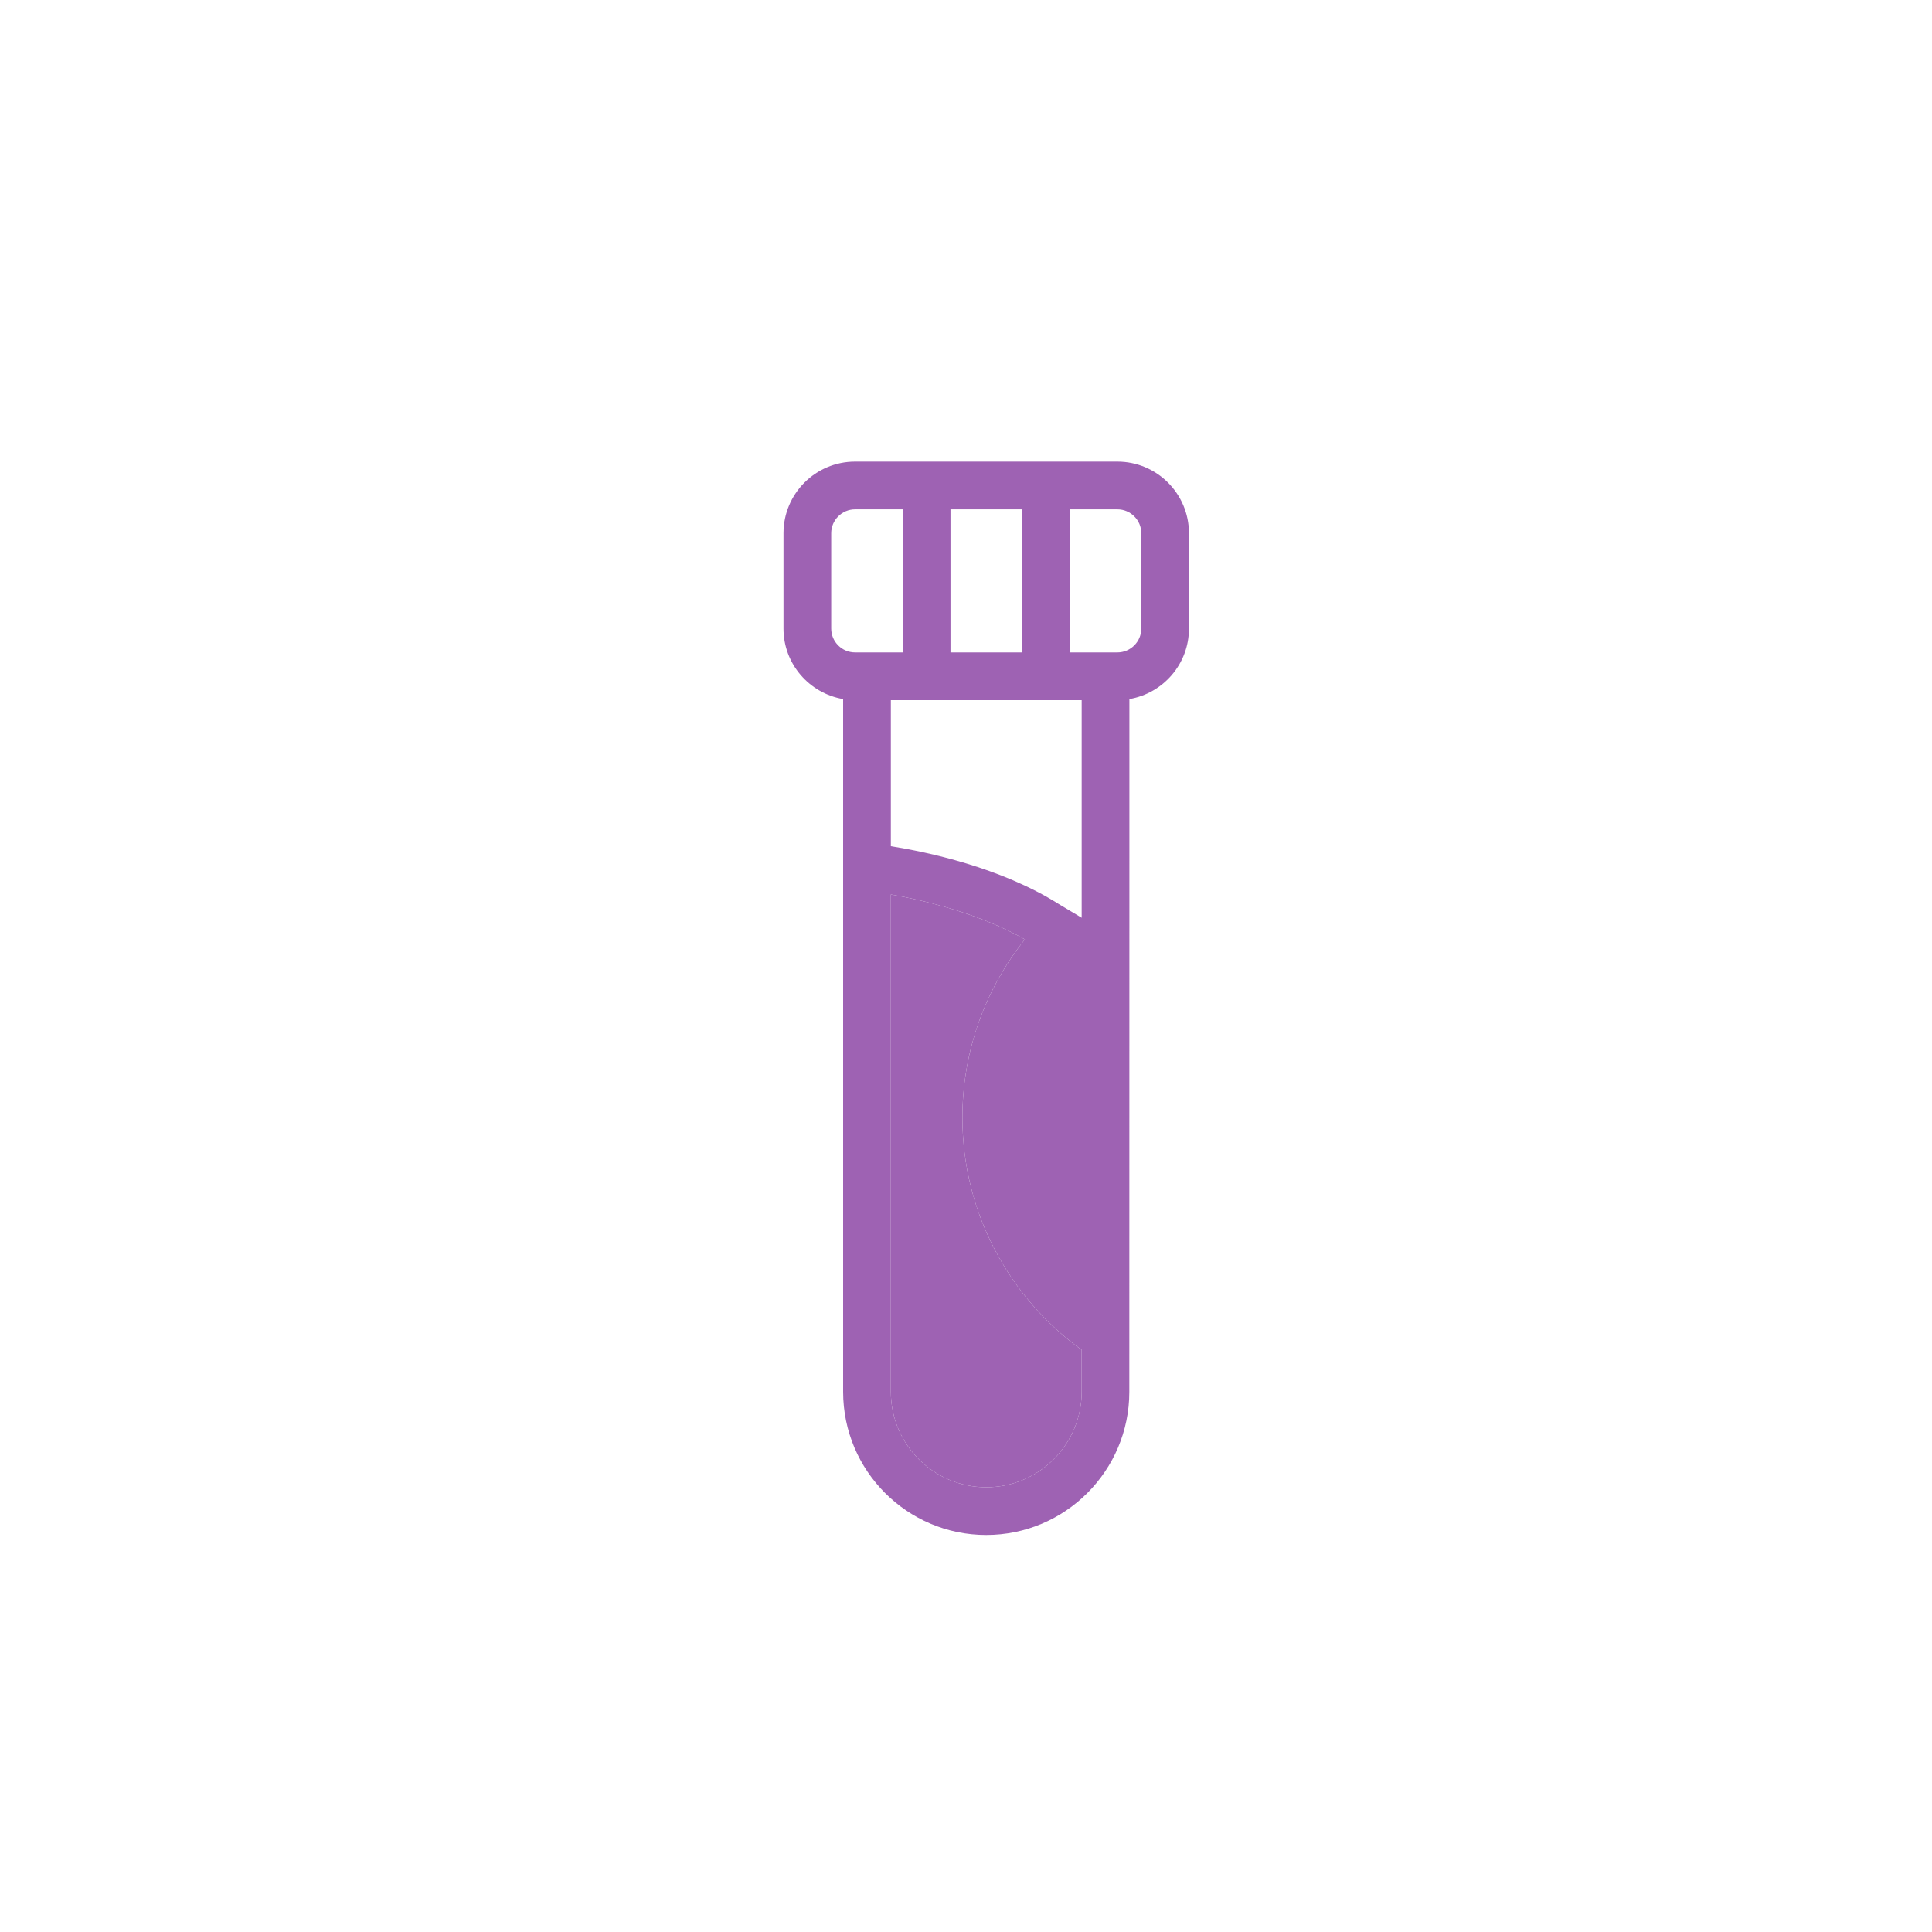 <svg width="20" height="20" viewBox="-5.5 -5.5 30 30" fill="none" xmlns="http://www.w3.org/2000/svg">
<path fill-rule="evenodd" clip-rule="evenodd" d="M12.037 7.815V5.355C12.561 5.266 12.962 4.811 12.962 4.261V2.779C12.962 2.166 12.464 1.668 11.851 1.668H7.777C7.164 1.668 6.666 2.166 6.666 2.779V4.261C6.666 4.811 7.068 5.266 7.592 5.355L7.592 16.112C7.592 17.338 8.588 18.335 9.814 18.335C11.04 18.335 12.036 17.338 12.036 16.112V15.892L12.037 7.815ZM11.851 2.409H11.111V4.631H11.851C12.055 4.631 12.222 4.464 12.222 4.261V2.779C12.222 2.576 12.055 2.409 11.851 2.409ZM10.935 8.535C10.035 7.968 8.892 7.729 8.333 7.64V5.372L11.296 5.372L11.296 8.751L11.296 15.461L11.296 16.113C11.296 16.929 10.631 17.594 9.814 17.594C8.998 17.594 8.333 16.929 8.333 16.113V8.39C8.912 8.49 9.749 8.707 10.414 9.087C9.807 9.848 9.444 10.809 9.444 11.853C9.444 13.337 10.175 14.652 11.296 15.461L11.296 8.751L10.935 8.535ZM10.37 2.409H9.259V4.631H10.37V2.409ZM7.407 4.261C7.407 4.465 7.574 4.631 7.777 4.631H8.518V2.409H7.777C7.574 2.409 7.407 2.576 7.407 2.779V4.261Z" fill="#9E62B3"/>
<path fill-rule="evenodd" clip-rule="evenodd" d="M9.814 17.594C10.631 17.594 11.296 16.929 11.296 16.113L11.296 15.461C10.175 14.652 9.444 13.337 9.444 11.853C9.444 10.809 9.807 9.848 10.414 9.087C9.749 8.707 8.912 8.49 8.333 8.39V16.113C8.333 16.929 8.998 17.594 9.814 17.594Z" fill="#9E62B3"/>
</svg>
